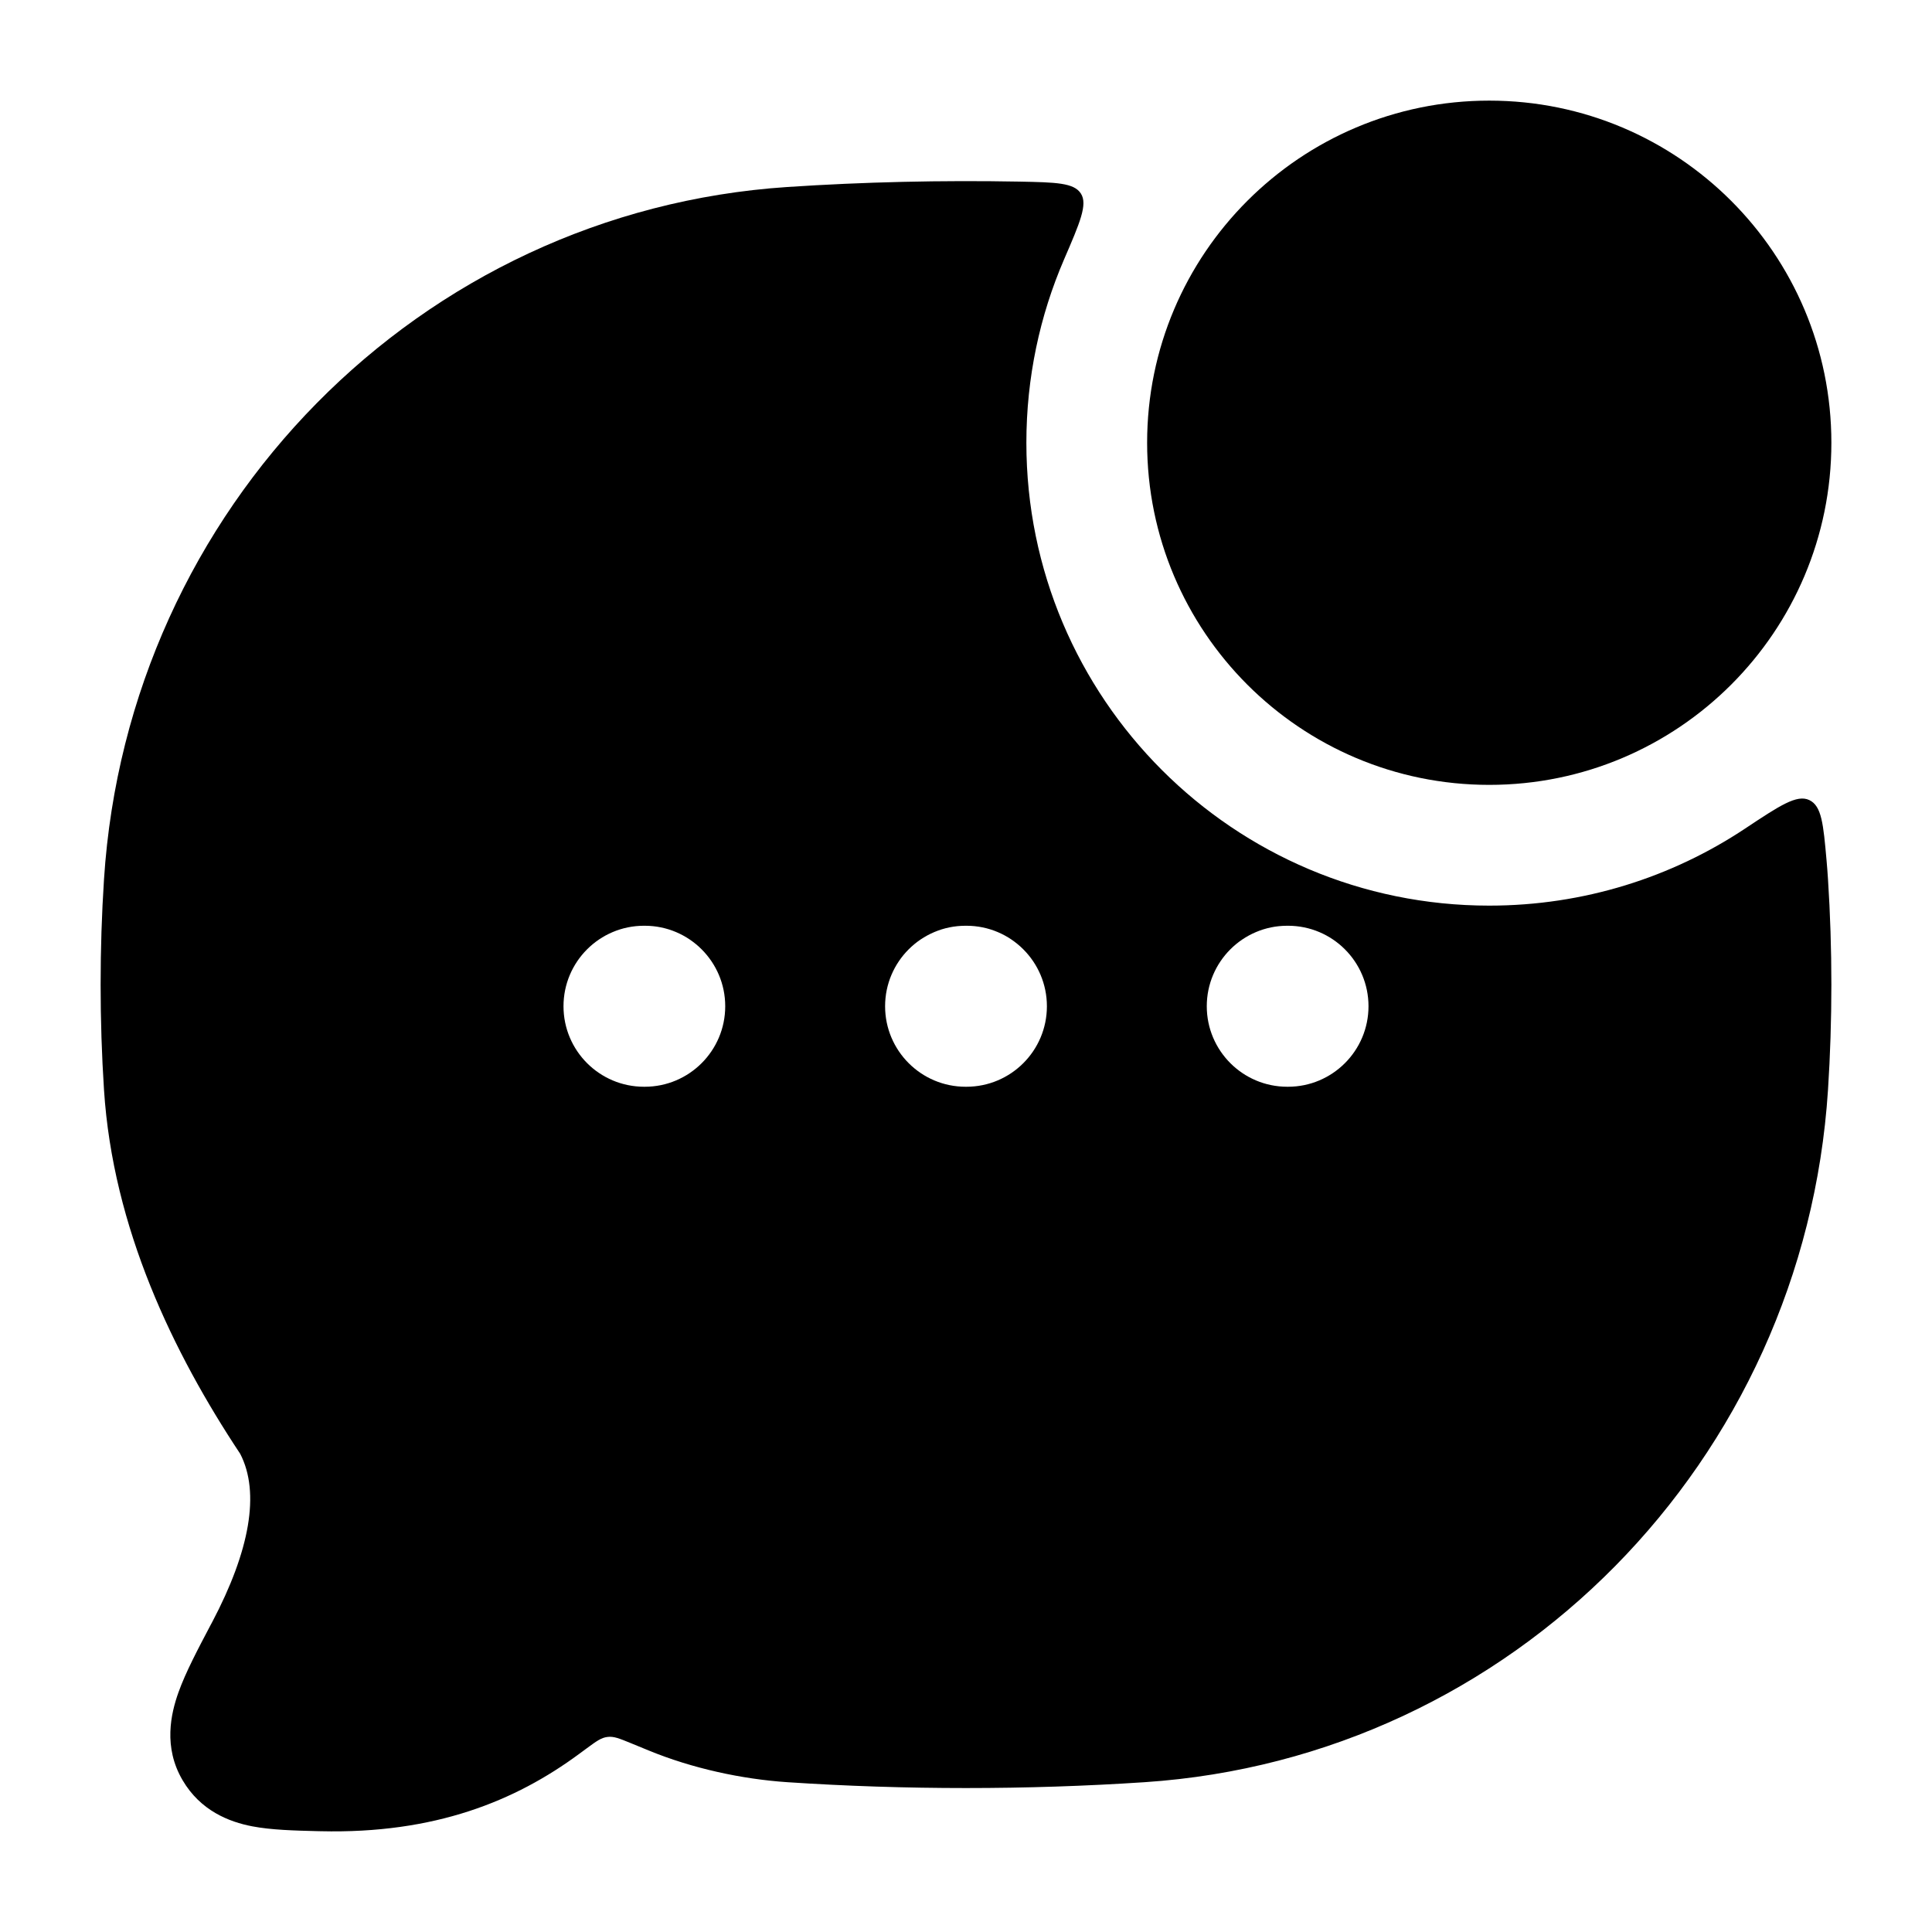 <svg width="24" height="24" viewBox="0 0 24 24" xmlns="http://www.w3.org/2000/svg">
    <path fill-rule="evenodd" clip-rule="evenodd" d="M13.427 2.404C13.341 2.27 13.116 2.265 12.666 2.256C11.7 2.238 10.726 2.26 9.78 2.323C5.213 2.626 1.59 6.313 1.292 10.922C1.236 11.785 1.236 12.677 1.292 13.539C1.403 15.256 2.151 16.804 2.984 18.06C3.233 18.542 3.103 19.264 2.637 20.148L2.615 20.189C2.459 20.485 2.305 20.776 2.217 21.023C2.123 21.286 2.026 21.703 2.268 22.114C2.49 22.493 2.845 22.632 3.132 22.687C3.37 22.733 3.662 22.74 3.935 22.747L3.981 22.748C5.401 22.782 6.401 22.373 7.194 21.788L7.289 21.718C7.409 21.63 7.468 21.586 7.546 21.577C7.624 21.567 7.692 21.595 7.829 21.651C7.896 21.678 7.972 21.709 8.058 21.745C8.6 21.968 9.215 22.101 9.78 22.139C11.237 22.236 12.76 22.236 14.22 22.139C18.787 21.835 22.41 18.149 22.708 13.539C22.764 12.677 22.764 11.785 22.708 10.922C22.703 10.844 22.697 10.765 22.69 10.687C22.65 10.237 22.63 10.012 22.476 9.939C22.322 9.865 22.107 10.008 21.678 10.293C20.767 10.898 19.675 11.25 18.5 11.25C15.324 11.25 12.75 8.676 12.75 5.5C12.75 4.691 12.917 3.921 13.218 3.223C13.415 2.767 13.514 2.538 13.427 2.404ZM8 11.5C7.448 11.5 7 11.948 7 12.5C7 13.052 7.448 13.5 8 13.5H8.009C8.561 13.5 9.009 13.052 9.009 12.5C9.009 11.948 8.561 11.5 8.009 11.5H8ZM11.995 11.5C11.443 11.5 10.995 11.948 10.995 12.5C10.995 13.052 11.443 13.5 11.995 13.5H12.005C12.557 13.5 13.005 13.052 13.005 12.5C13.005 11.948 12.557 11.5 12.005 11.5H11.995ZM15.991 11.5C15.439 11.5 14.991 11.948 14.991 12.5C14.991 13.052 15.439 13.5 15.991 13.5H16C16.552 13.5 17 13.052 17 12.5C17 11.948 16.552 11.5 16 11.5H15.991Z"/>
    <path d="M14.25 5.5C14.25 3.153 16.153 1.25 18.5 1.25C20.847 1.25 22.75 3.153 22.75 5.5C22.75 7.847 20.847 9.75 18.5 9.75C16.153 9.75 14.25 7.847 14.25 5.5Z"/>
</svg>
